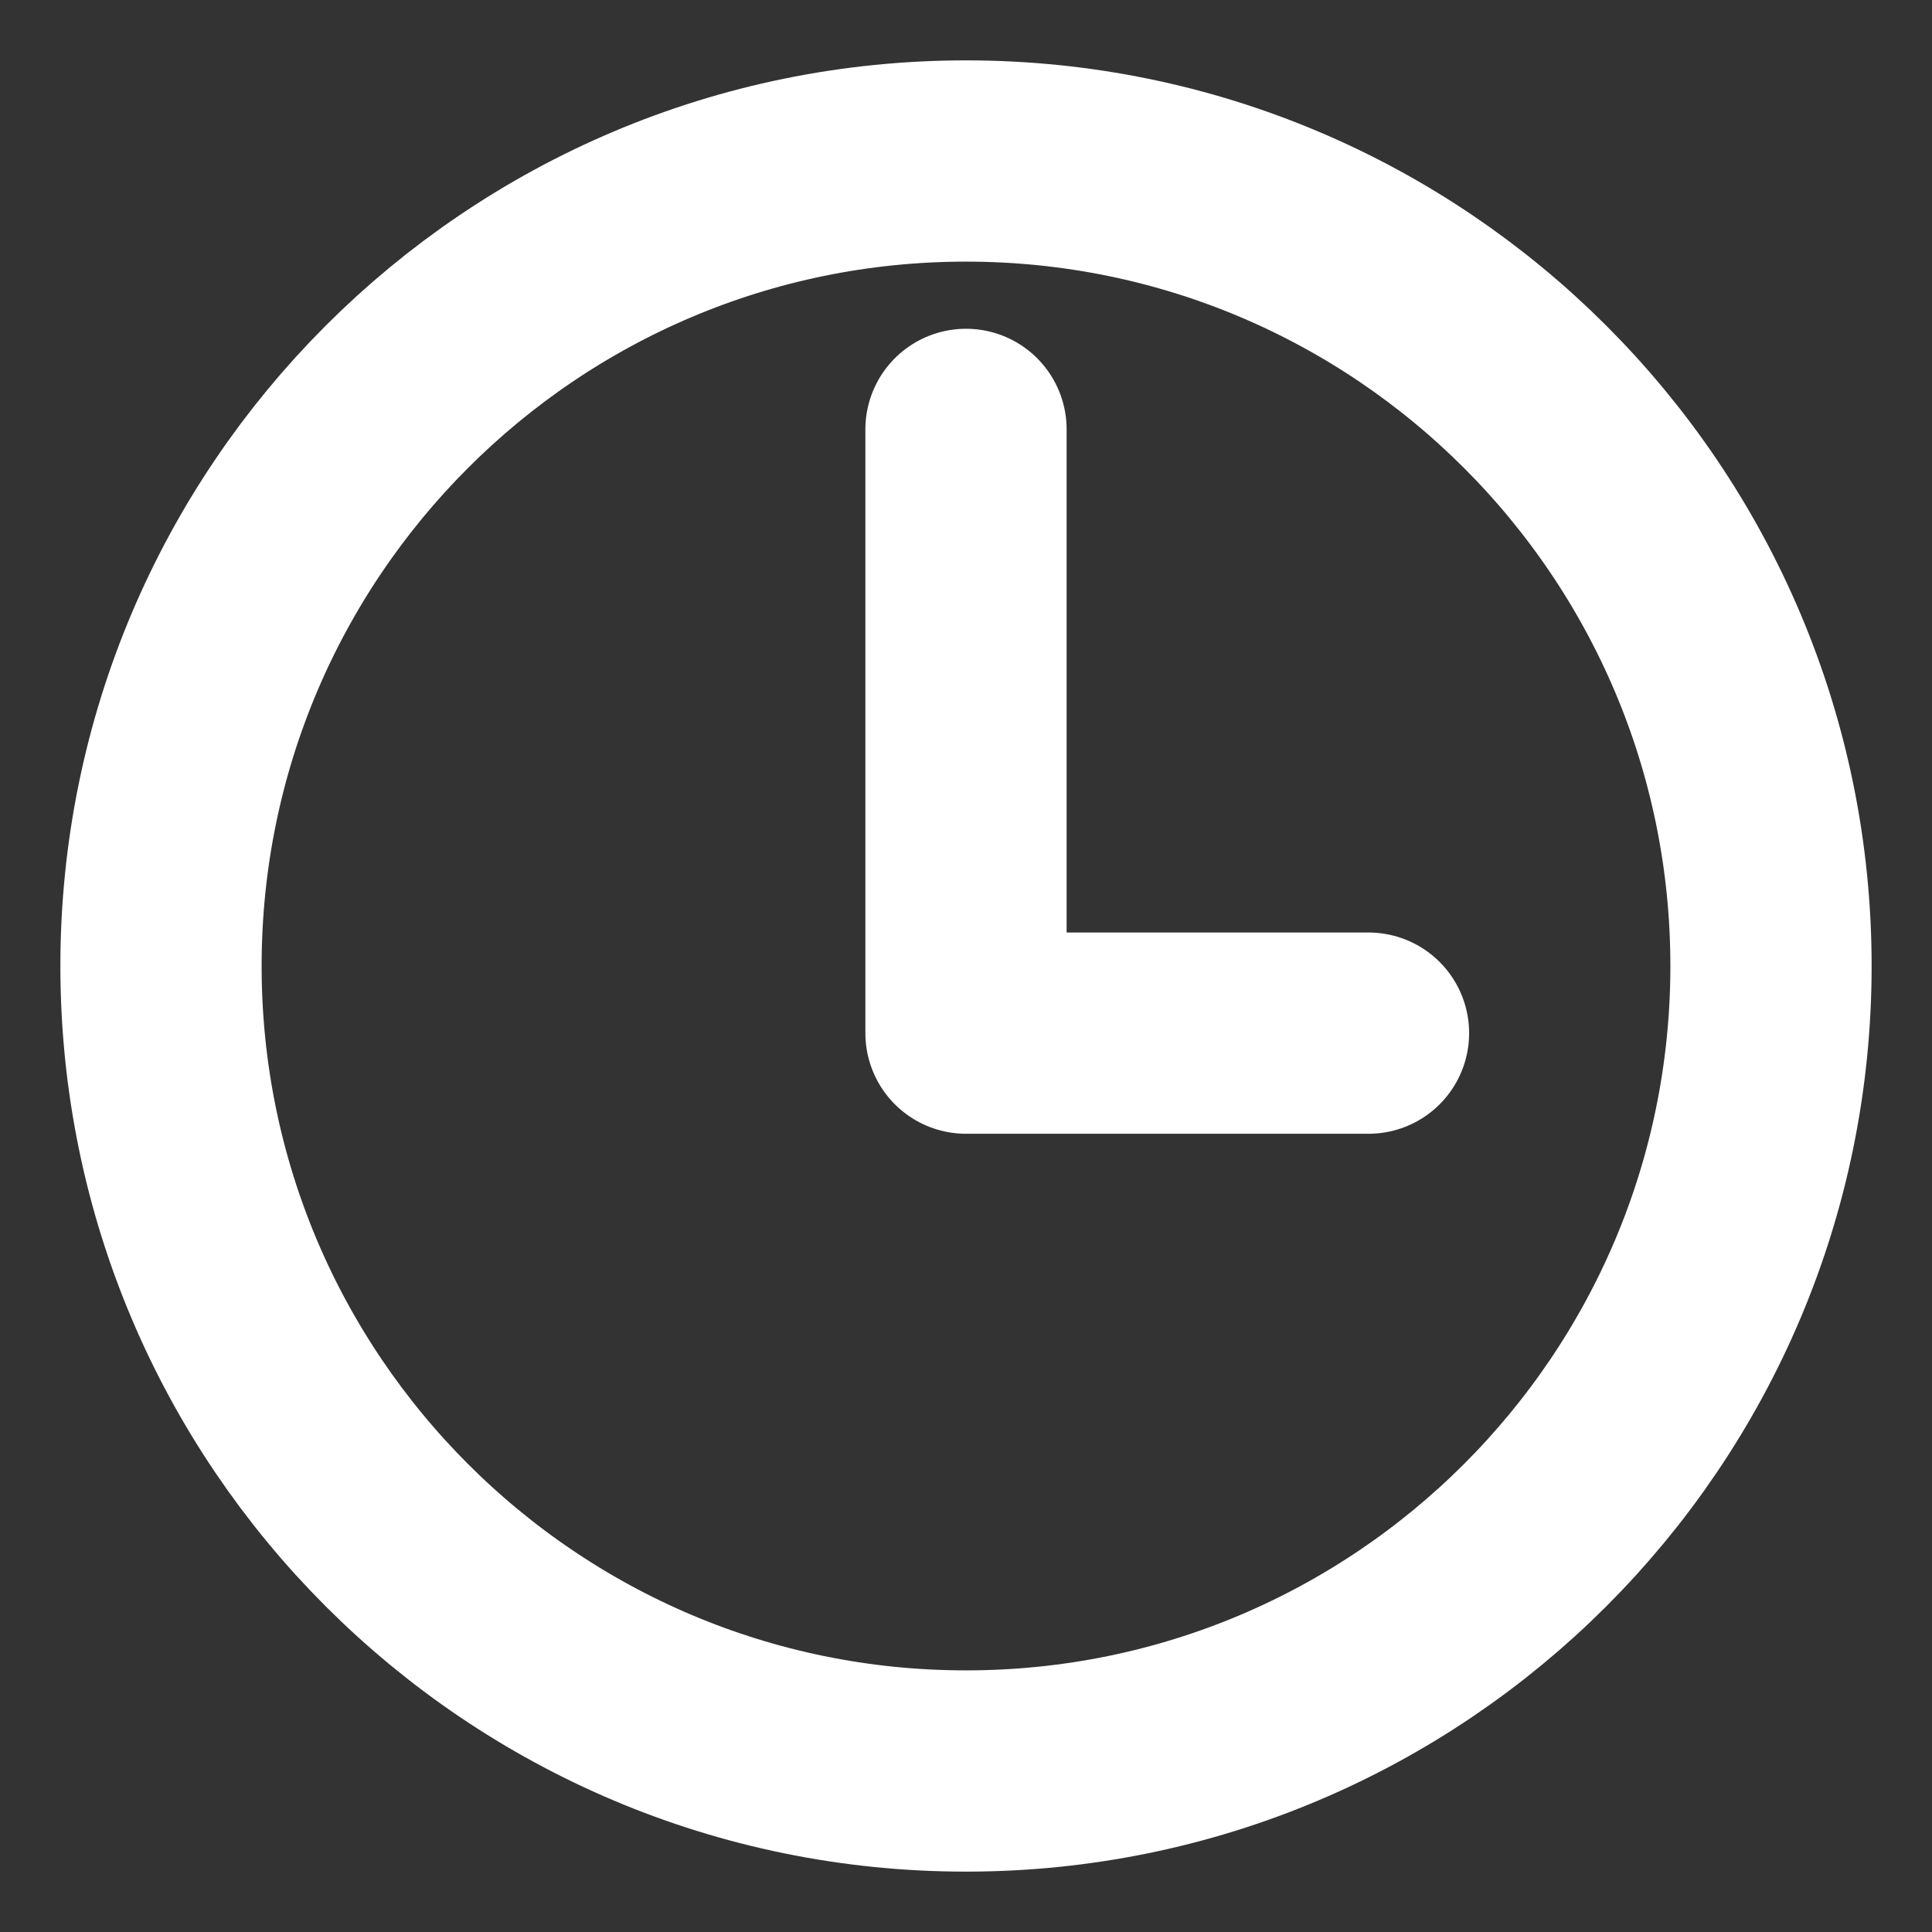 <svg width="24" height="24" viewBox="0 0 24 24" fill="none" xmlns="http://www.w3.org/2000/svg">
<rect x="0" y="0" width="24" height="24" fill="#333333" stroke="none"/>
<path d="M12 2C6.479 2 2 6.479 2 12C2 17.521 6.479 22 12 22C17.521 22 22 17.521 22 12C22 6.479 17.521 2 12 2Z" stroke="white" stroke-width="2.5" stroke-miterlimit="10"/>
<path d="M12 5.334V12.834H17" stroke="white" stroke-width="2.5" stroke-linecap="round" stroke-linejoin="round"/>
</svg>
